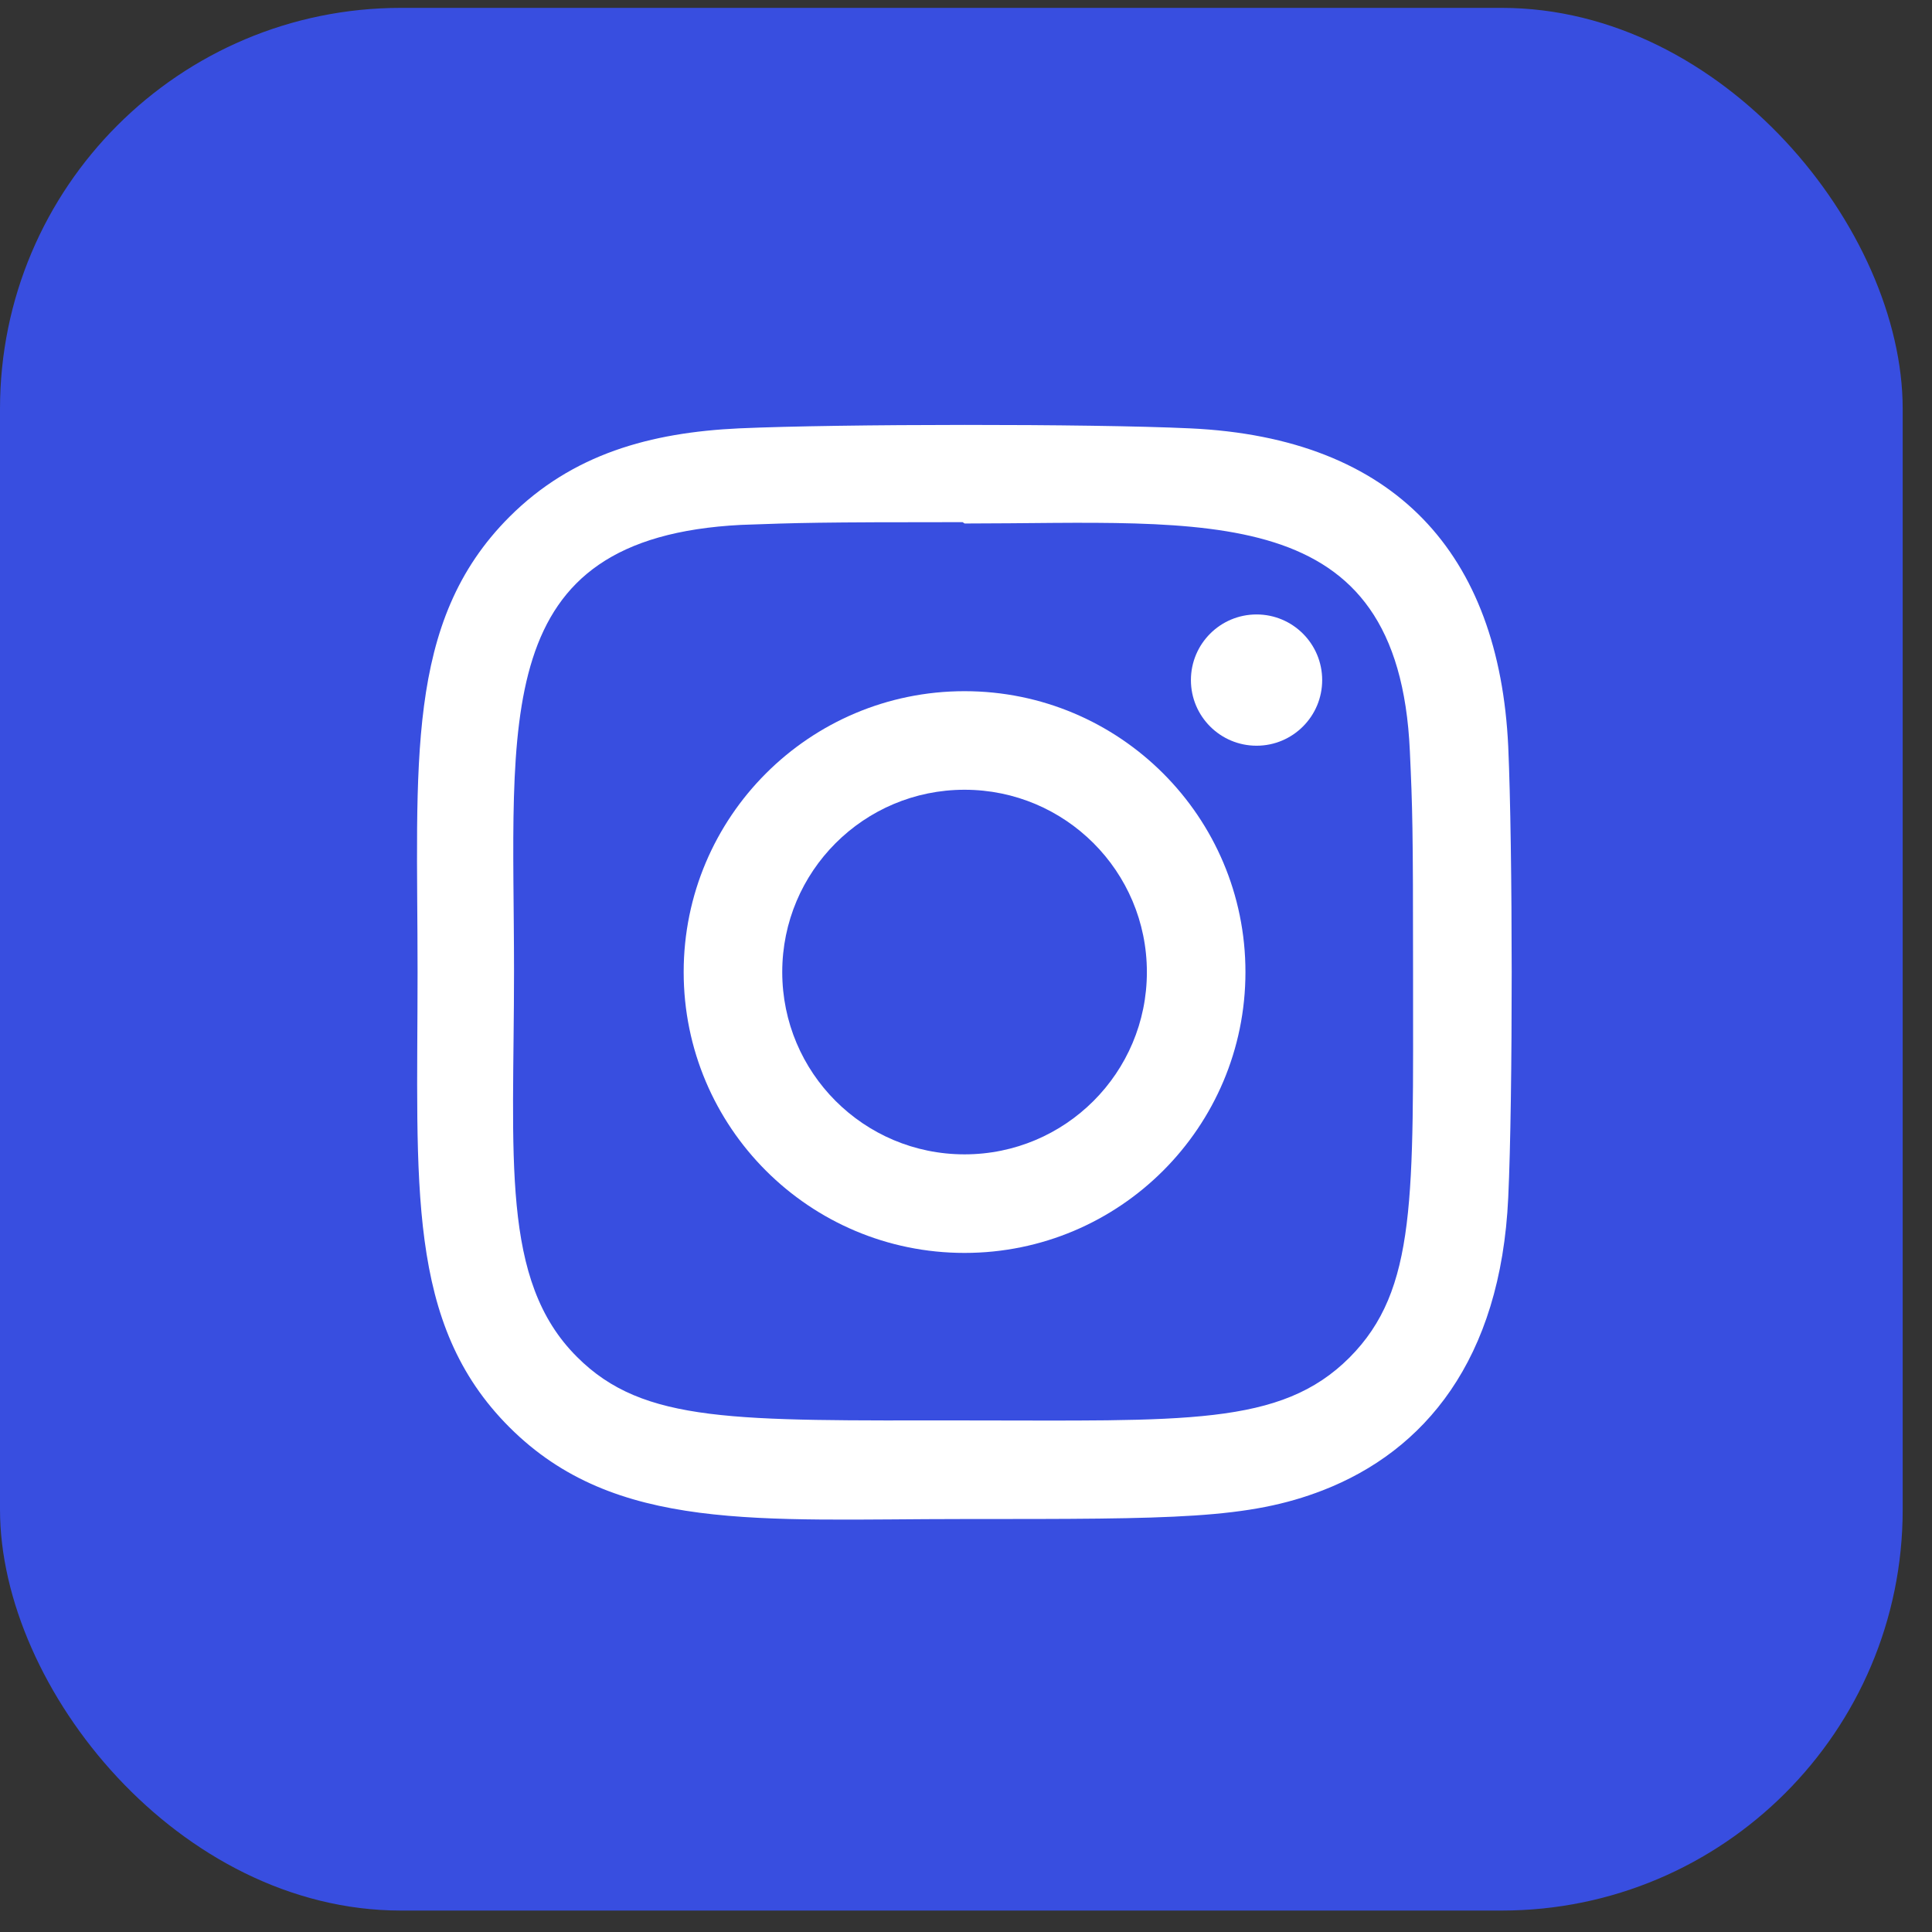 <svg width="53" height="53" viewBox="0 0 53 53" fill="none" xmlns="http://www.w3.org/2000/svg">
<rect x="0" y="0" width="53" height="53" fill="#333333" stroke="none"/>
<rect y="0.216" width="52.196" height="52.196" rx="11" fill="#384EE0"/>
<g clip-path="url(#clip0)">
<path d="M26.46 18.961C22.202 18.961 18.755 22.412 18.755 26.666C18.755 30.924 22.206 34.371 26.46 34.371C30.718 34.371 34.166 30.92 34.166 26.666C34.166 22.408 30.715 18.961 26.46 18.961ZM26.46 31.667C23.696 31.667 21.459 29.429 21.459 26.666C21.459 23.903 23.698 21.665 26.46 21.665C29.223 21.665 31.462 23.903 31.462 26.666C31.463 29.429 29.224 31.667 26.46 31.667Z" fill="white"/>
<path d="M32.646 11.751C29.884 11.622 23.04 11.628 20.275 11.751C17.845 11.865 15.702 12.452 13.974 14.18C11.086 17.068 11.455 20.959 11.455 26.666C11.455 32.507 11.13 36.308 13.974 39.152C16.873 42.05 20.821 41.671 26.46 41.671C32.246 41.671 34.243 41.675 36.289 40.883C39.07 39.803 41.17 37.317 41.375 32.851C41.505 30.087 41.498 23.245 41.375 20.48C41.127 15.208 38.298 12.011 32.646 11.751ZM37.02 37.242C35.126 39.135 32.5 38.966 26.424 38.966C20.168 38.966 17.659 39.059 15.828 37.223C13.72 35.124 14.101 31.755 14.101 26.646C14.101 19.733 13.392 14.754 20.33 14.399C21.924 14.342 22.393 14.324 26.406 14.324L26.463 14.361C33.131 14.361 38.362 13.663 38.676 20.6C38.748 22.183 38.764 22.658 38.764 26.665C38.763 32.849 38.88 35.372 37.02 37.242Z" fill="white"/>
<path d="M34.471 20.457C35.465 20.457 36.271 19.651 36.271 18.657C36.271 17.662 35.465 16.856 34.471 16.856C33.476 16.856 32.67 17.662 32.67 18.657C32.67 19.651 33.476 20.457 34.471 20.457Z" fill="white"/>
</g>
<defs>
<clipPath id="clip0">
<rect width="30.03" height="30.03" fill="white" transform="translate(11.44 11.656)"/>
</clipPath>
</defs>
</svg>
